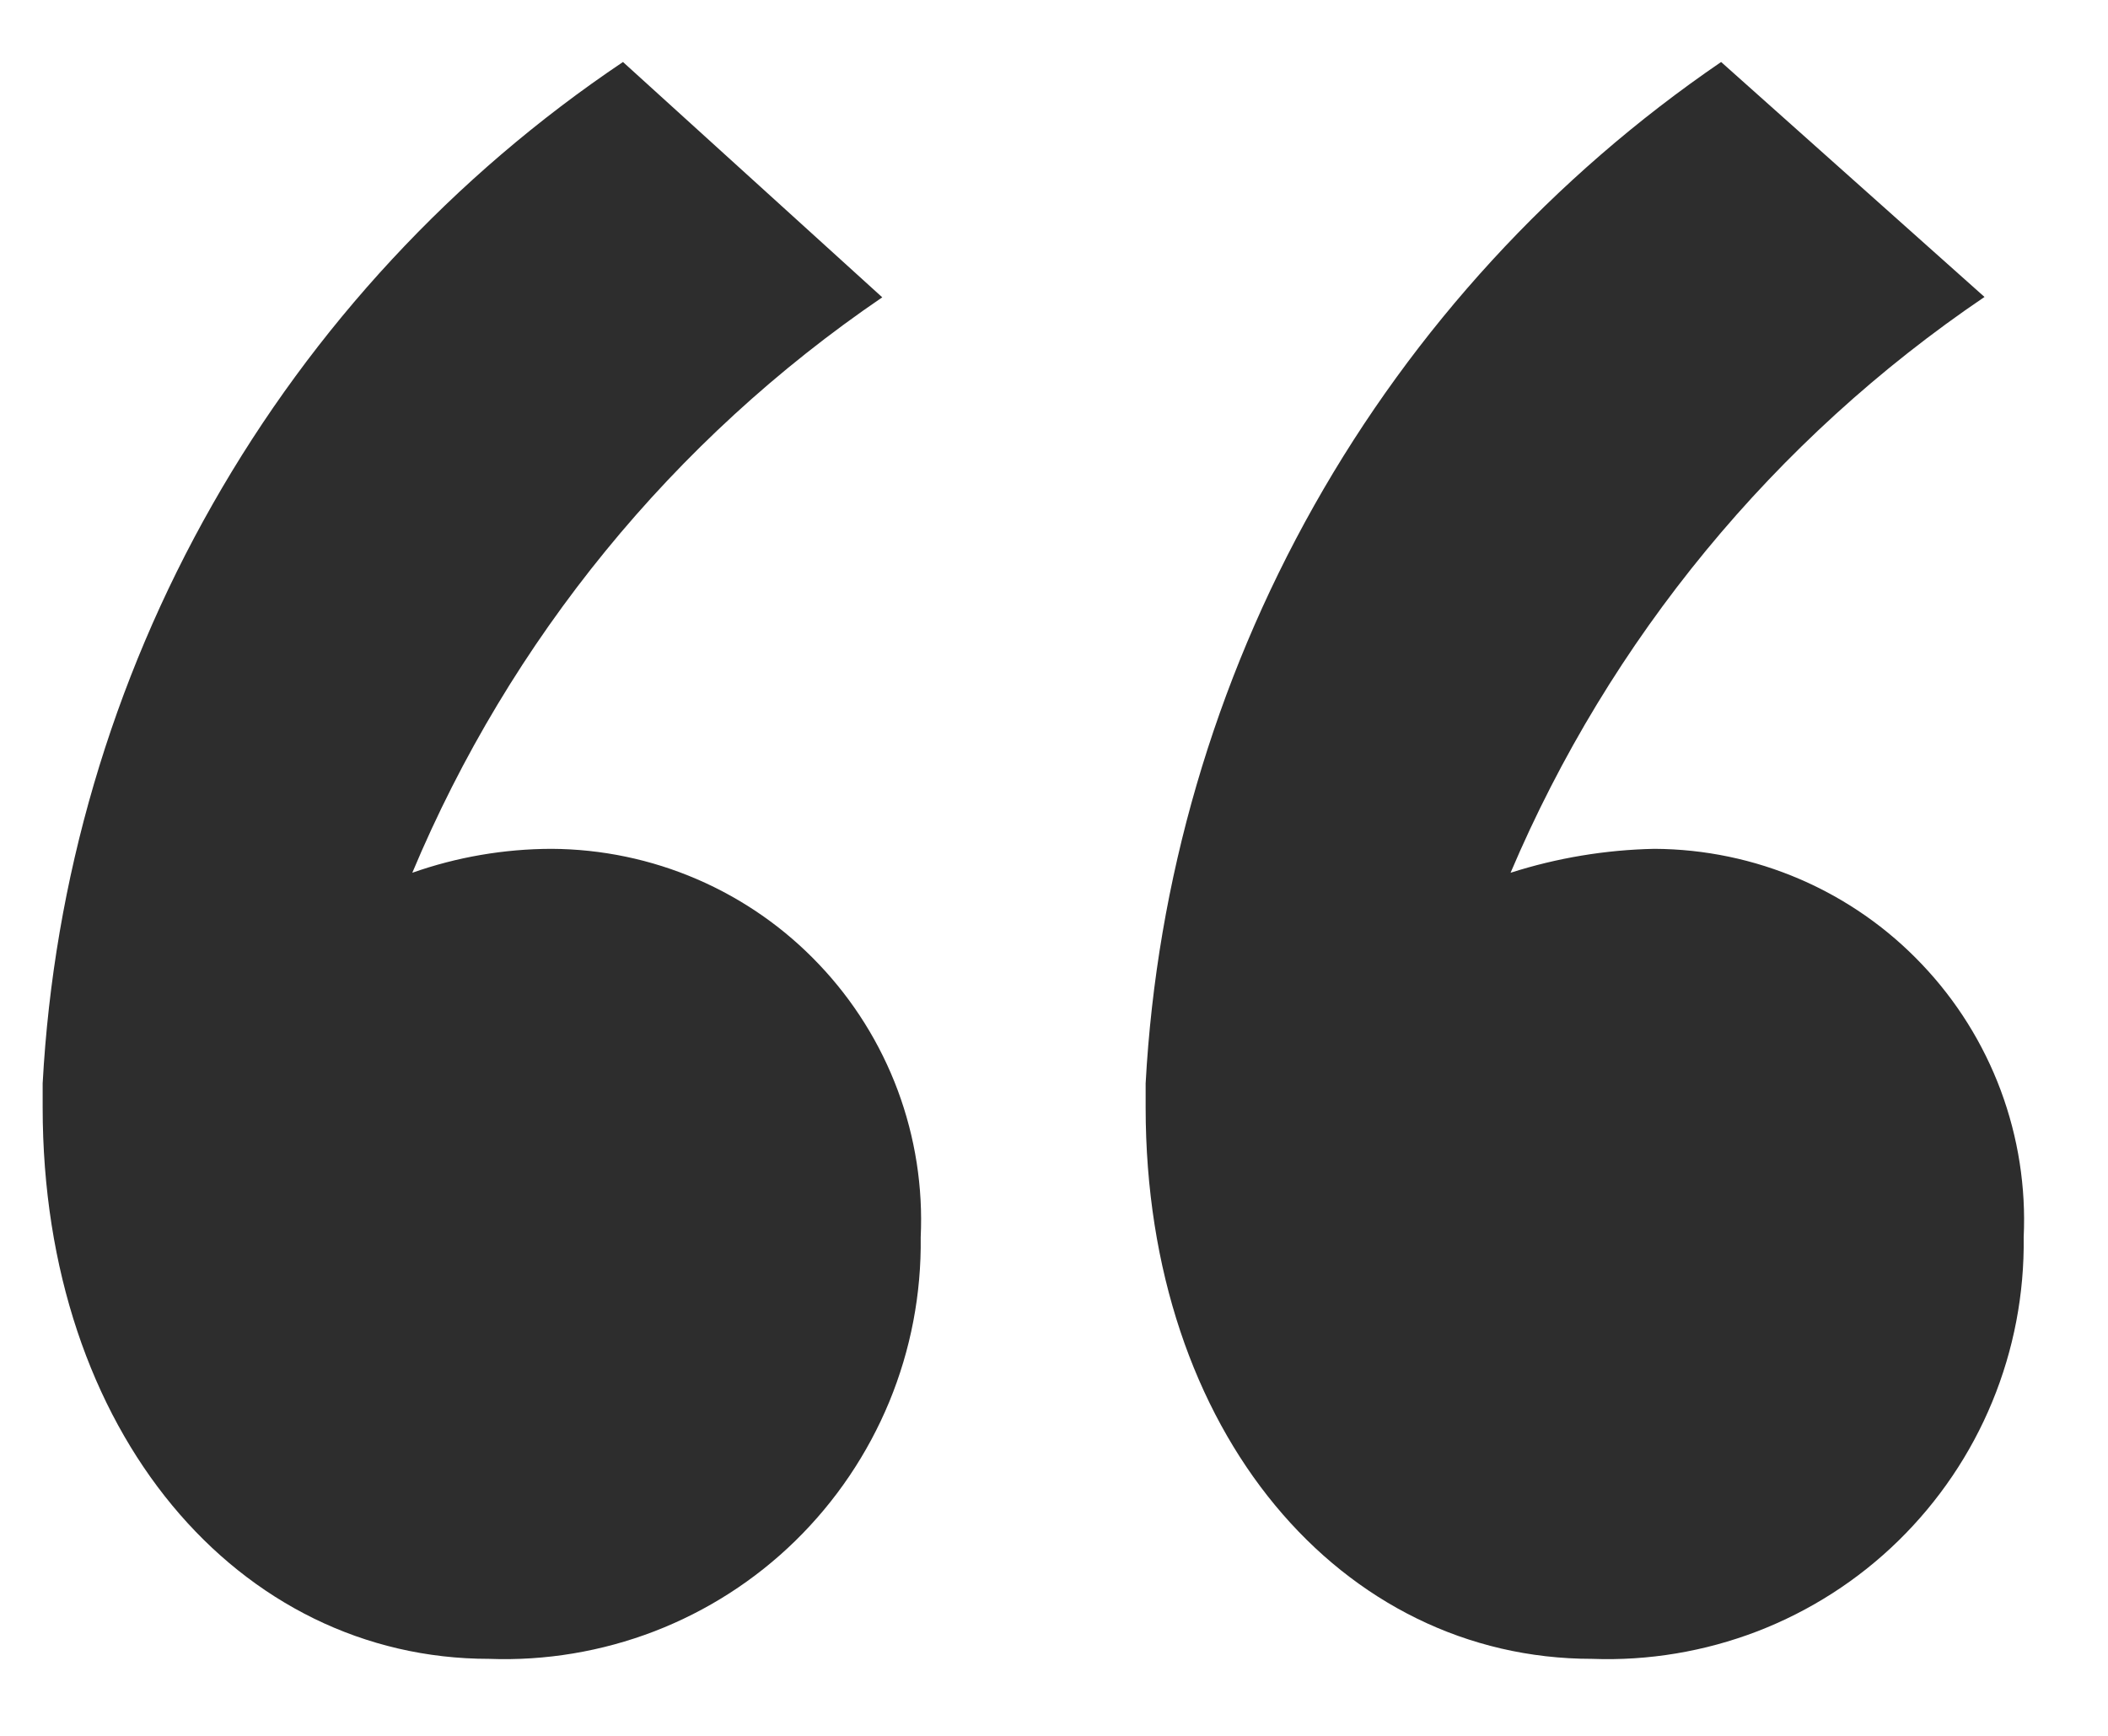 <svg width="17" height="14" viewBox="0 0 17 14" fill="none" xmlns="http://www.w3.org/2000/svg">
<path d="M5.024 0.5C3.659 1.417 2.526 2.638 1.714 4.068C0.901 5.497 0.433 7.096 0.344 8.738V8.931C0.344 11.561 1.93 13.379 3.944 13.379C4.399 13.396 4.852 13.32 5.277 13.157C5.702 12.993 6.089 12.745 6.414 12.427C6.74 12.108 6.997 11.727 7.171 11.307C7.345 10.886 7.431 10.434 7.425 9.979C7.444 9.576 7.381 9.173 7.24 8.794C7.099 8.416 6.883 8.07 6.604 7.777C6.326 7.484 5.992 7.251 5.621 7.091C5.25 6.931 4.851 6.848 4.447 6.846C4.065 6.847 3.685 6.912 3.325 7.039C4.113 5.158 5.429 3.546 7.115 2.398L5.024 0.5ZM13.88 0.5C12.526 1.425 11.403 2.649 10.598 4.077C9.793 5.506 9.328 7.101 9.239 8.738V8.931C9.239 11.561 10.825 13.379 12.839 13.379C13.294 13.396 13.747 13.32 14.172 13.157C14.597 12.993 14.984 12.745 15.309 12.427C15.635 12.108 15.893 11.727 16.066 11.307C16.24 10.886 16.326 10.434 16.32 9.979C16.339 9.576 16.276 9.173 16.135 8.794C15.994 8.416 15.778 8.07 15.499 7.777C15.221 7.484 14.887 7.251 14.516 7.091C14.145 6.931 13.746 6.848 13.342 6.846C12.948 6.854 12.557 6.919 12.182 7.039C12.982 5.155 14.309 3.543 16.004 2.395L13.88 0.5Z" fill="#2D2D2D"/>
</svg>

